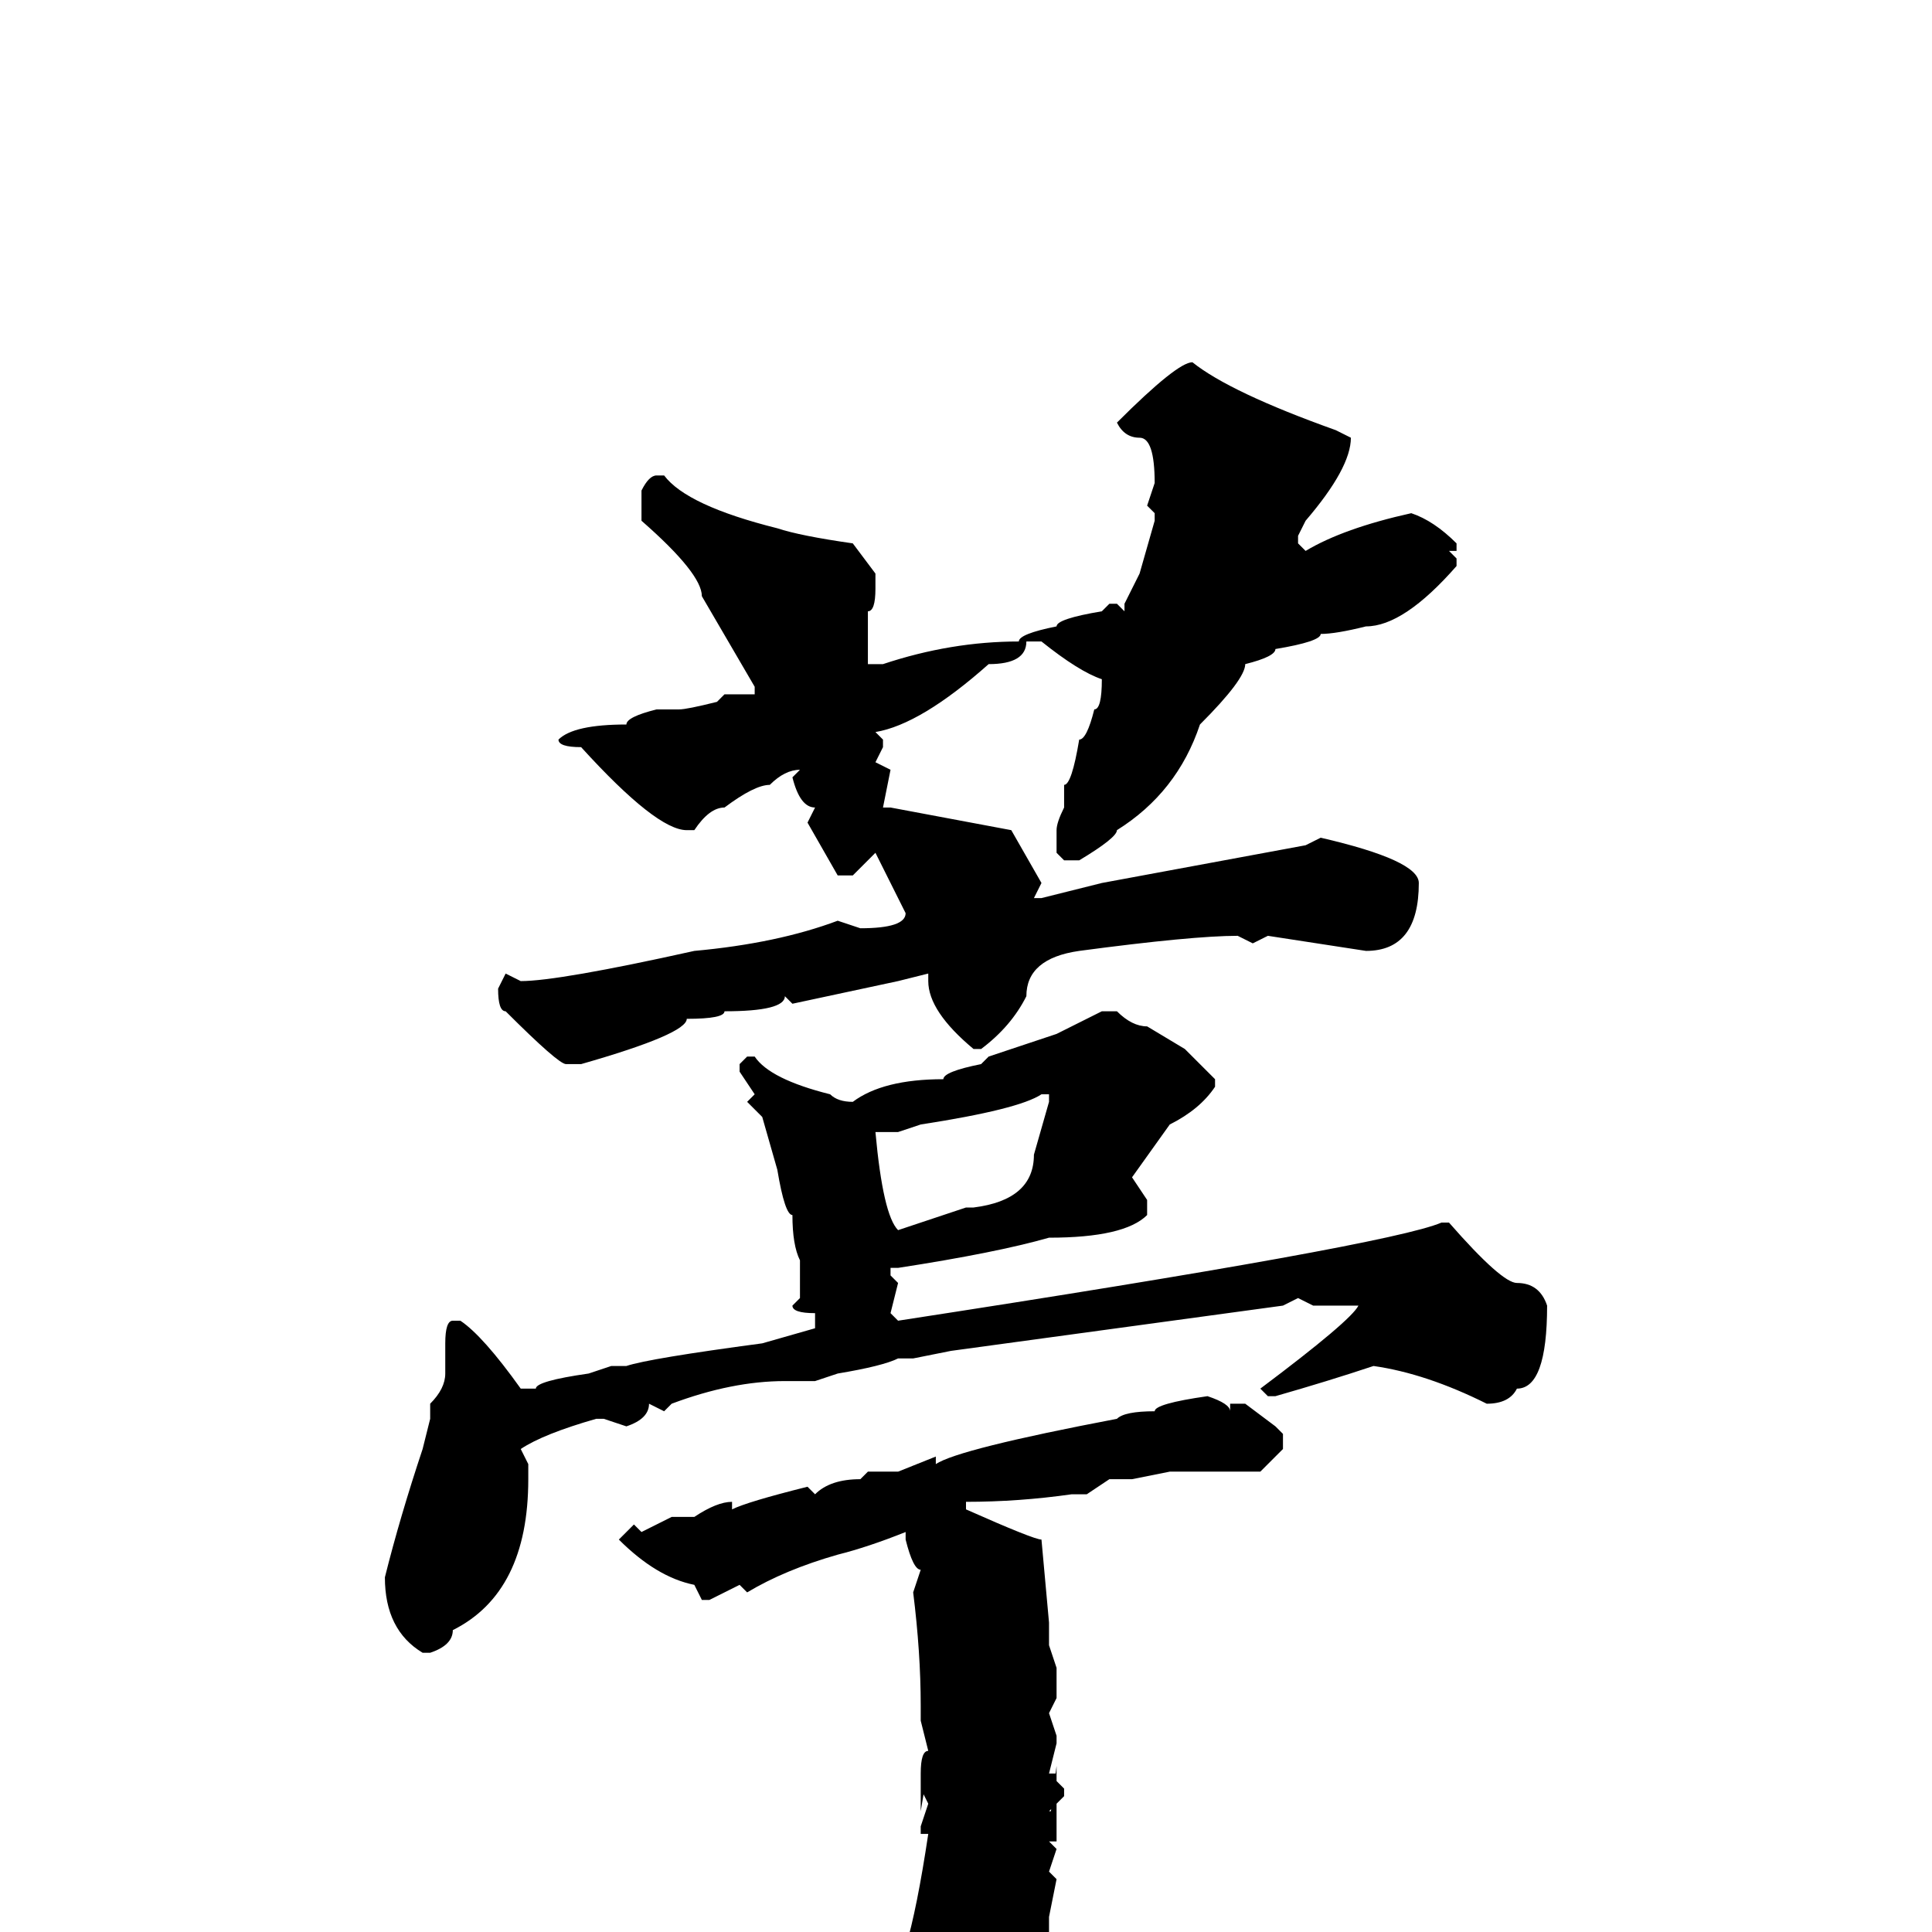 <svg xmlns="http://www.w3.org/2000/svg" viewBox="0 -256 256 256">
	<path fill="#000000" d="M158 -208Q163 -204 177 -199L179 -198Q179 -194 173 -187L172 -185V-184L173 -183Q178 -186 187 -188Q190 -187 193 -184V-183H192L193 -182V-181Q186 -173 181 -173Q177 -172 175 -172Q175 -171 169 -170Q169 -169 165 -168Q165 -166 159 -160Q156 -151 148 -146Q148 -145 143 -142H141L140 -143V-146Q140 -147 141 -149V-152Q142 -152 143 -158Q144 -158 145 -162Q146 -162 146 -166Q143 -167 138 -171H136Q136 -168 131 -168Q122 -160 116 -159L117 -158V-157L116 -155L118 -154L117 -149H118L134 -146L138 -139L137 -137H138L146 -139L173 -144L175 -145Q188 -142 188 -139Q188 -130 181 -130L168 -132L166 -131L164 -132Q158 -132 143 -130Q136 -129 136 -124Q134 -120 130 -117H129Q123 -122 123 -126V-127L119 -126L105 -123L104 -124Q104 -122 96 -122Q96 -121 91 -121Q91 -119 77 -115H75Q74 -115 67 -122Q66 -122 66 -125L67 -127L69 -126Q74 -126 92 -130Q103 -131 111 -134L114 -133Q120 -133 120 -135L116 -143L113 -140H111L107 -147L108 -149Q106 -149 105 -153L106 -154Q104 -154 102 -152Q100 -152 96 -149Q94 -149 92 -146H91Q87 -146 77 -157Q74 -157 74 -158Q76 -160 83 -160Q83 -161 87 -162H90Q91 -162 95 -163L96 -164H100V-165L93 -177Q93 -180 85 -187V-191Q86 -193 87 -193H88Q91 -189 103 -186Q106 -185 113 -184L116 -180V-178Q116 -175 115 -175V-174V-171V-170V-169V-168H117Q126 -171 135 -171Q135 -172 140 -173Q140 -174 146 -175L147 -176H148L149 -175V-176L151 -180L153 -187V-188L152 -189L153 -192Q153 -198 151 -198Q149 -198 148 -200Q156 -208 158 -208ZM146 -122H148Q150 -120 152 -120L157 -117L161 -113V-112Q159 -109 155 -107L150 -100L152 -97V-95Q149 -92 139 -92Q132 -90 119 -88H118V-87L119 -86L118 -82L119 -81Q184 -91 191 -94H192Q199 -86 201 -86Q204 -86 205 -83Q205 -72 201 -72Q200 -70 197 -70Q189 -74 182 -75Q176 -73 169 -71H168L167 -72Q179 -81 180 -83H179H174L172 -84L170 -83L126 -77L121 -76H119Q117 -75 111 -74L108 -73H104Q97 -73 89 -70L88 -69L86 -70Q86 -68 83 -67L80 -68H79Q72 -66 69 -64L70 -62V-61V-60Q70 -45 60 -40Q60 -38 57 -37H56Q51 -40 51 -47Q53 -55 56 -64L57 -68V-70Q59 -72 59 -74V-78Q59 -81 60 -81H61Q64 -79 69 -72H71Q71 -73 78 -74L81 -75H83Q86 -76 101 -78L108 -80V-82Q105 -82 105 -83L106 -84V-86V-88V-89Q105 -91 105 -95Q104 -95 103 -101L101 -108L99 -110L100 -111L98 -114V-115L99 -116H100Q102 -113 110 -111Q111 -110 113 -110Q117 -113 125 -113Q125 -114 130 -115L131 -116L134 -117L140 -119ZM122 -107L119 -106H116Q117 -95 119 -93L128 -96H129Q137 -97 137 -103L139 -110V-111H138Q135 -109 122 -107ZM160 -71Q163 -70 163 -69V-70H165L169 -67L170 -66V-64L167 -61H160H155L150 -60H147L144 -58H142Q135 -57 128 -57V-56Q137 -52 138 -52L139 -41V-39V-38L140 -35V-31L139 -29L140 -26V-25L139 -21H140V-19V-18V-16L139 -14L140 -22V-20L141 -19V-18L139 -16H140V-12H139L140 -11L139 -8L140 -7L139 -2V0Q139 1 139 3H138H139V5Q137 6 136 12Q134 13 130 18L127 21H126Q125 23 123 24H122Q119 22 119 19H120Q120 18 118 18Q117 15 114 13Q114 10 109 9Q109 8 98 6V5Q99 4 101 4L104 5H106L117 7Q120 7 123 -13H122V-14L123 -17L122 -19L123 -22L122 -16V-20V-21Q122 -24 123 -24L122 -28V-30Q122 -37 121 -45L122 -48Q121 -48 120 -52V-53Q115 -51 111 -50Q104 -48 99 -45L98 -46L94 -44H93L92 -46Q87 -47 82 -52L84 -54L85 -53L89 -55H92Q95 -57 97 -57V-56Q99 -57 107 -59L108 -58Q110 -60 114 -60L115 -61H119L124 -63V-62Q127 -64 148 -68Q149 -69 153 -69Q153 -70 160 -71Z"/>
</svg>